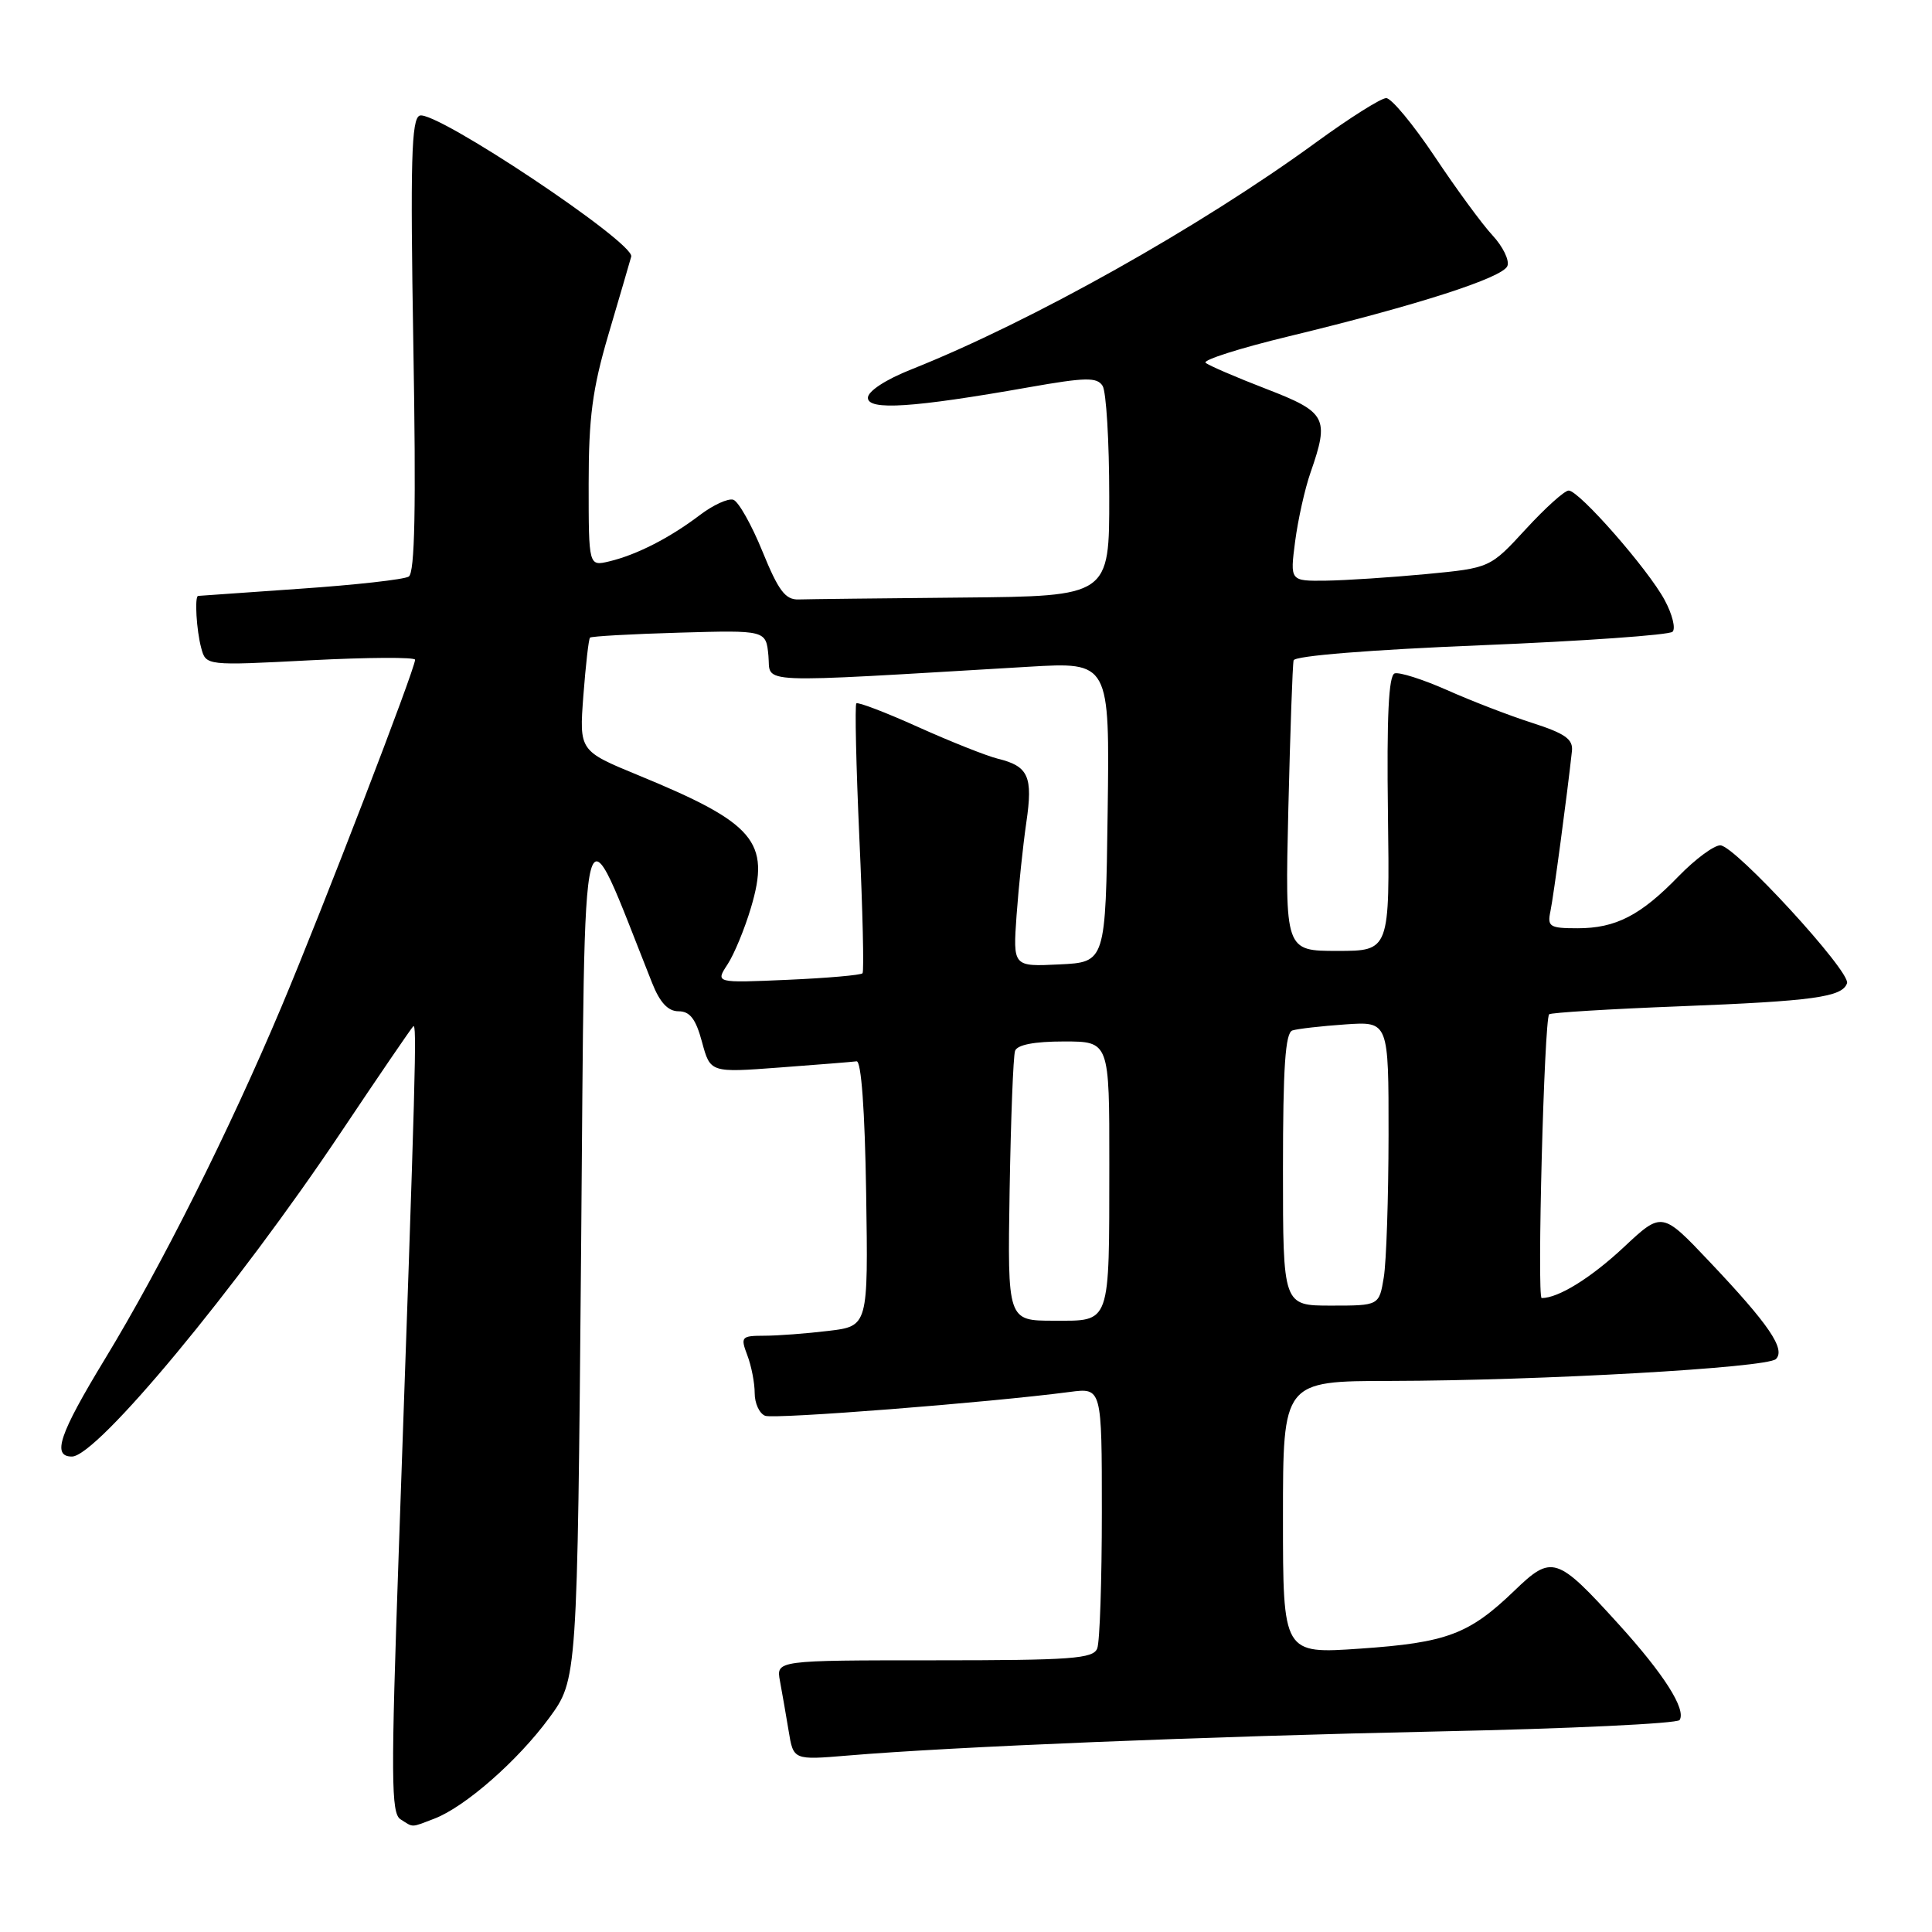 <?xml version="1.0" encoding="UTF-8" standalone="no"?>
<!DOCTYPE svg PUBLIC "-//W3C//DTD SVG 1.1//EN" "http://www.w3.org/Graphics/SVG/1.1/DTD/svg11.dtd" >
<svg xmlns="http://www.w3.org/2000/svg" xmlns:xlink="http://www.w3.org/1999/xlink" version="1.1" viewBox="0 0 256 256">
 <g >
 <path fill="currentColor"
d=" M 57.53 240.99 C 61.61 239.44 68.60 233.31 72.76 227.65 C 76.50 222.55 76.50 222.55 77.00 165.53 C 77.55 102.91 76.74 105.95 86.41 130.25 C 87.44 132.85 88.52 134.00 89.91 134.00 C 91.42 134.00 92.20 135.02 93.02 138.07 C 94.12 142.14 94.12 142.14 103.31 141.45 C 108.36 141.07 112.95 140.71 113.50 140.63 C 114.12 140.55 114.60 147.10 114.77 158.11 C 115.04 175.72 115.04 175.72 109.77 176.35 C 106.87 176.70 103.05 176.99 101.27 176.99 C 98.23 177.00 98.10 177.14 99.02 179.57 C 99.56 180.98 100.00 183.24 100.00 184.60 C 100.00 185.95 100.62 187.30 101.39 187.60 C 102.63 188.07 131.02 185.85 141.75 184.44 C 146.00 183.88 146.00 183.88 146.00 200.36 C 146.00 209.42 145.73 217.55 145.39 218.42 C 144.87 219.79 142.02 220.00 123.81 220.00 C 102.84 220.00 102.84 220.00 103.35 222.75 C 103.63 224.26 104.15 227.24 104.50 229.36 C 105.13 233.22 105.13 233.22 112.32 232.62 C 126.15 231.45 159.77 230.08 190.76 229.42 C 207.96 229.06 222.27 228.38 222.56 227.91 C 223.44 226.48 220.47 221.82 214.49 215.23 C 206.27 206.17 205.64 205.97 200.64 210.80 C 194.66 216.55 191.71 217.66 180.25 218.45 C 170.00 219.16 170.00 219.16 170.00 201.08 C 170.00 183.00 170.00 183.00 184.25 182.98 C 204.17 182.94 234.16 181.24 235.32 180.08 C 236.63 178.77 234.38 175.48 226.55 167.21 C 220.22 160.52 220.22 160.52 215.14 165.28 C 210.79 169.34 206.50 172.00 204.28 172.00 C 203.64 172.00 204.61 135.06 205.27 134.40 C 205.49 134.18 213.28 133.70 222.58 133.34 C 240.29 132.65 244.13 132.12 244.74 130.28 C 245.25 128.76 229.88 112.03 227.95 112.01 C 227.10 112.01 224.63 113.84 222.45 116.08 C 217.40 121.30 214.10 123.00 209.03 123.00 C 205.34 123.00 205.01 122.79 205.44 120.75 C 205.85 118.80 207.66 105.31 208.29 99.52 C 208.46 97.95 207.39 97.19 203.00 95.78 C 199.97 94.81 194.90 92.85 191.72 91.43 C 188.53 90.02 185.42 89.03 184.80 89.23 C 184.00 89.50 183.74 94.96 183.91 107.81 C 184.15 126.00 184.15 126.00 177.21 126.00 C 170.27 126.00 170.27 126.00 170.71 107.25 C 170.96 96.94 171.27 88.05 171.41 87.50 C 171.56 86.90 181.55 86.10 196.25 85.50 C 209.77 84.95 221.19 84.14 221.62 83.71 C 222.06 83.28 221.59 81.39 220.58 79.52 C 218.38 75.42 209.24 65.00 207.86 65.00 C 207.31 65.00 204.75 67.31 202.16 70.13 C 197.44 75.26 197.44 75.26 188.97 76.07 C 184.31 76.51 178.35 76.90 175.72 76.94 C 170.93 77.00 170.93 77.00 171.61 71.75 C 171.99 68.86 172.90 64.76 173.65 62.62 C 176.18 55.36 175.78 54.62 167.75 51.52 C 163.76 49.98 160.16 48.43 159.75 48.07 C 159.34 47.71 164.29 46.13 170.75 44.57 C 187.79 40.45 199.14 36.80 199.74 35.24 C 200.03 34.49 199.14 32.67 197.77 31.19 C 196.39 29.71 192.95 25.01 190.11 20.75 C 187.26 16.49 184.37 13.00 183.68 13.00 C 182.99 13.00 178.84 15.62 174.46 18.81 C 159.05 30.06 136.67 42.62 120.75 48.95 C 117.36 50.29 115.00 51.84 115.00 52.71 C 115.00 54.42 120.97 54.03 136.36 51.31 C 143.85 49.99 145.36 49.96 146.10 51.13 C 146.58 51.88 146.98 58.46 146.98 65.75 C 147.00 79.00 147.00 79.00 127.50 79.18 C 116.78 79.28 107.02 79.39 105.82 79.43 C 104.06 79.49 103.15 78.27 101.03 73.07 C 99.59 69.53 97.85 66.45 97.17 66.22 C 96.49 66.00 94.49 66.91 92.72 68.26 C 88.75 71.27 84.38 73.51 80.75 74.38 C 78.00 75.04 78.00 75.04 78.00 64.13 C 78.00 55.30 78.50 51.54 80.61 44.36 C 82.05 39.49 83.41 34.83 83.64 34.00 C 84.14 32.18 57.66 14.53 55.61 15.32 C 54.51 15.74 54.36 21.33 54.77 45.77 C 55.14 67.37 54.97 75.90 54.16 76.40 C 53.54 76.79 47.06 77.51 39.77 78.01 C 32.47 78.52 26.39 78.95 26.25 78.96 C 25.77 79.03 26.03 83.52 26.66 85.85 C 27.29 88.21 27.29 88.21 41.14 87.49 C 48.76 87.10 55.00 87.06 55.00 87.42 C 55.00 88.63 42.75 120.45 37.30 133.39 C 30.37 149.85 21.42 167.71 13.89 180.10 C 7.85 190.04 6.85 193.00 9.53 193.00 C 12.85 193.00 31.35 170.70 45.20 150.00 C 50.17 142.57 54.47 136.28 54.75 136.00 C 55.26 135.50 55.11 141.12 52.83 205.82 C 51.79 235.52 51.82 240.27 53.06 241.06 C 54.83 242.18 54.38 242.19 57.53 240.99 Z  M 133.78 157.75 C 133.94 148.26 134.26 139.94 134.50 139.25 C 134.78 138.44 137.04 138.00 140.97 138.00 C 147.00 138.00 147.00 138.00 146.99 154.25 C 146.97 175.77 147.24 175.00 139.63 175.00 C 133.50 175.00 133.50 175.00 133.78 157.75 Z  M 170.00 154.97 C 170.00 141.42 170.31 136.84 171.25 136.54 C 171.94 136.32 175.09 135.96 178.25 135.74 C 184.00 135.34 184.00 135.34 183.99 150.42 C 183.98 158.71 183.70 167.19 183.36 169.25 C 182.74 173.00 182.74 173.00 176.37 173.00 C 170.00 173.00 170.00 173.00 170.00 154.97 Z  M 96.40 127.79 C 97.28 126.45 98.68 123.06 99.51 120.26 C 102.11 111.53 100.01 109.07 84.62 102.74 C 76.75 99.50 76.75 99.50 77.30 92.16 C 77.61 88.11 78.00 84.66 78.18 84.49 C 78.36 84.31 83.68 84.01 90.00 83.83 C 101.50 83.50 101.50 83.50 101.82 86.89 C 102.18 90.66 99.14 90.54 136.27 88.35 C 147.04 87.71 147.04 87.71 146.77 107.61 C 146.50 127.50 146.50 127.50 140.36 127.79 C 134.22 128.09 134.22 128.09 134.70 121.29 C 134.97 117.56 135.55 112.03 135.99 109.00 C 136.89 102.88 136.29 101.53 132.21 100.53 C 130.72 100.16 125.98 98.28 121.67 96.34 C 117.37 94.40 113.68 92.99 113.47 93.20 C 113.26 93.41 113.44 101.44 113.87 111.04 C 114.31 120.64 114.50 128.70 114.29 128.96 C 114.09 129.21 109.62 129.60 104.36 129.83 C 94.79 130.25 94.79 130.25 96.40 127.79 Z "/>
</g>
</svg>